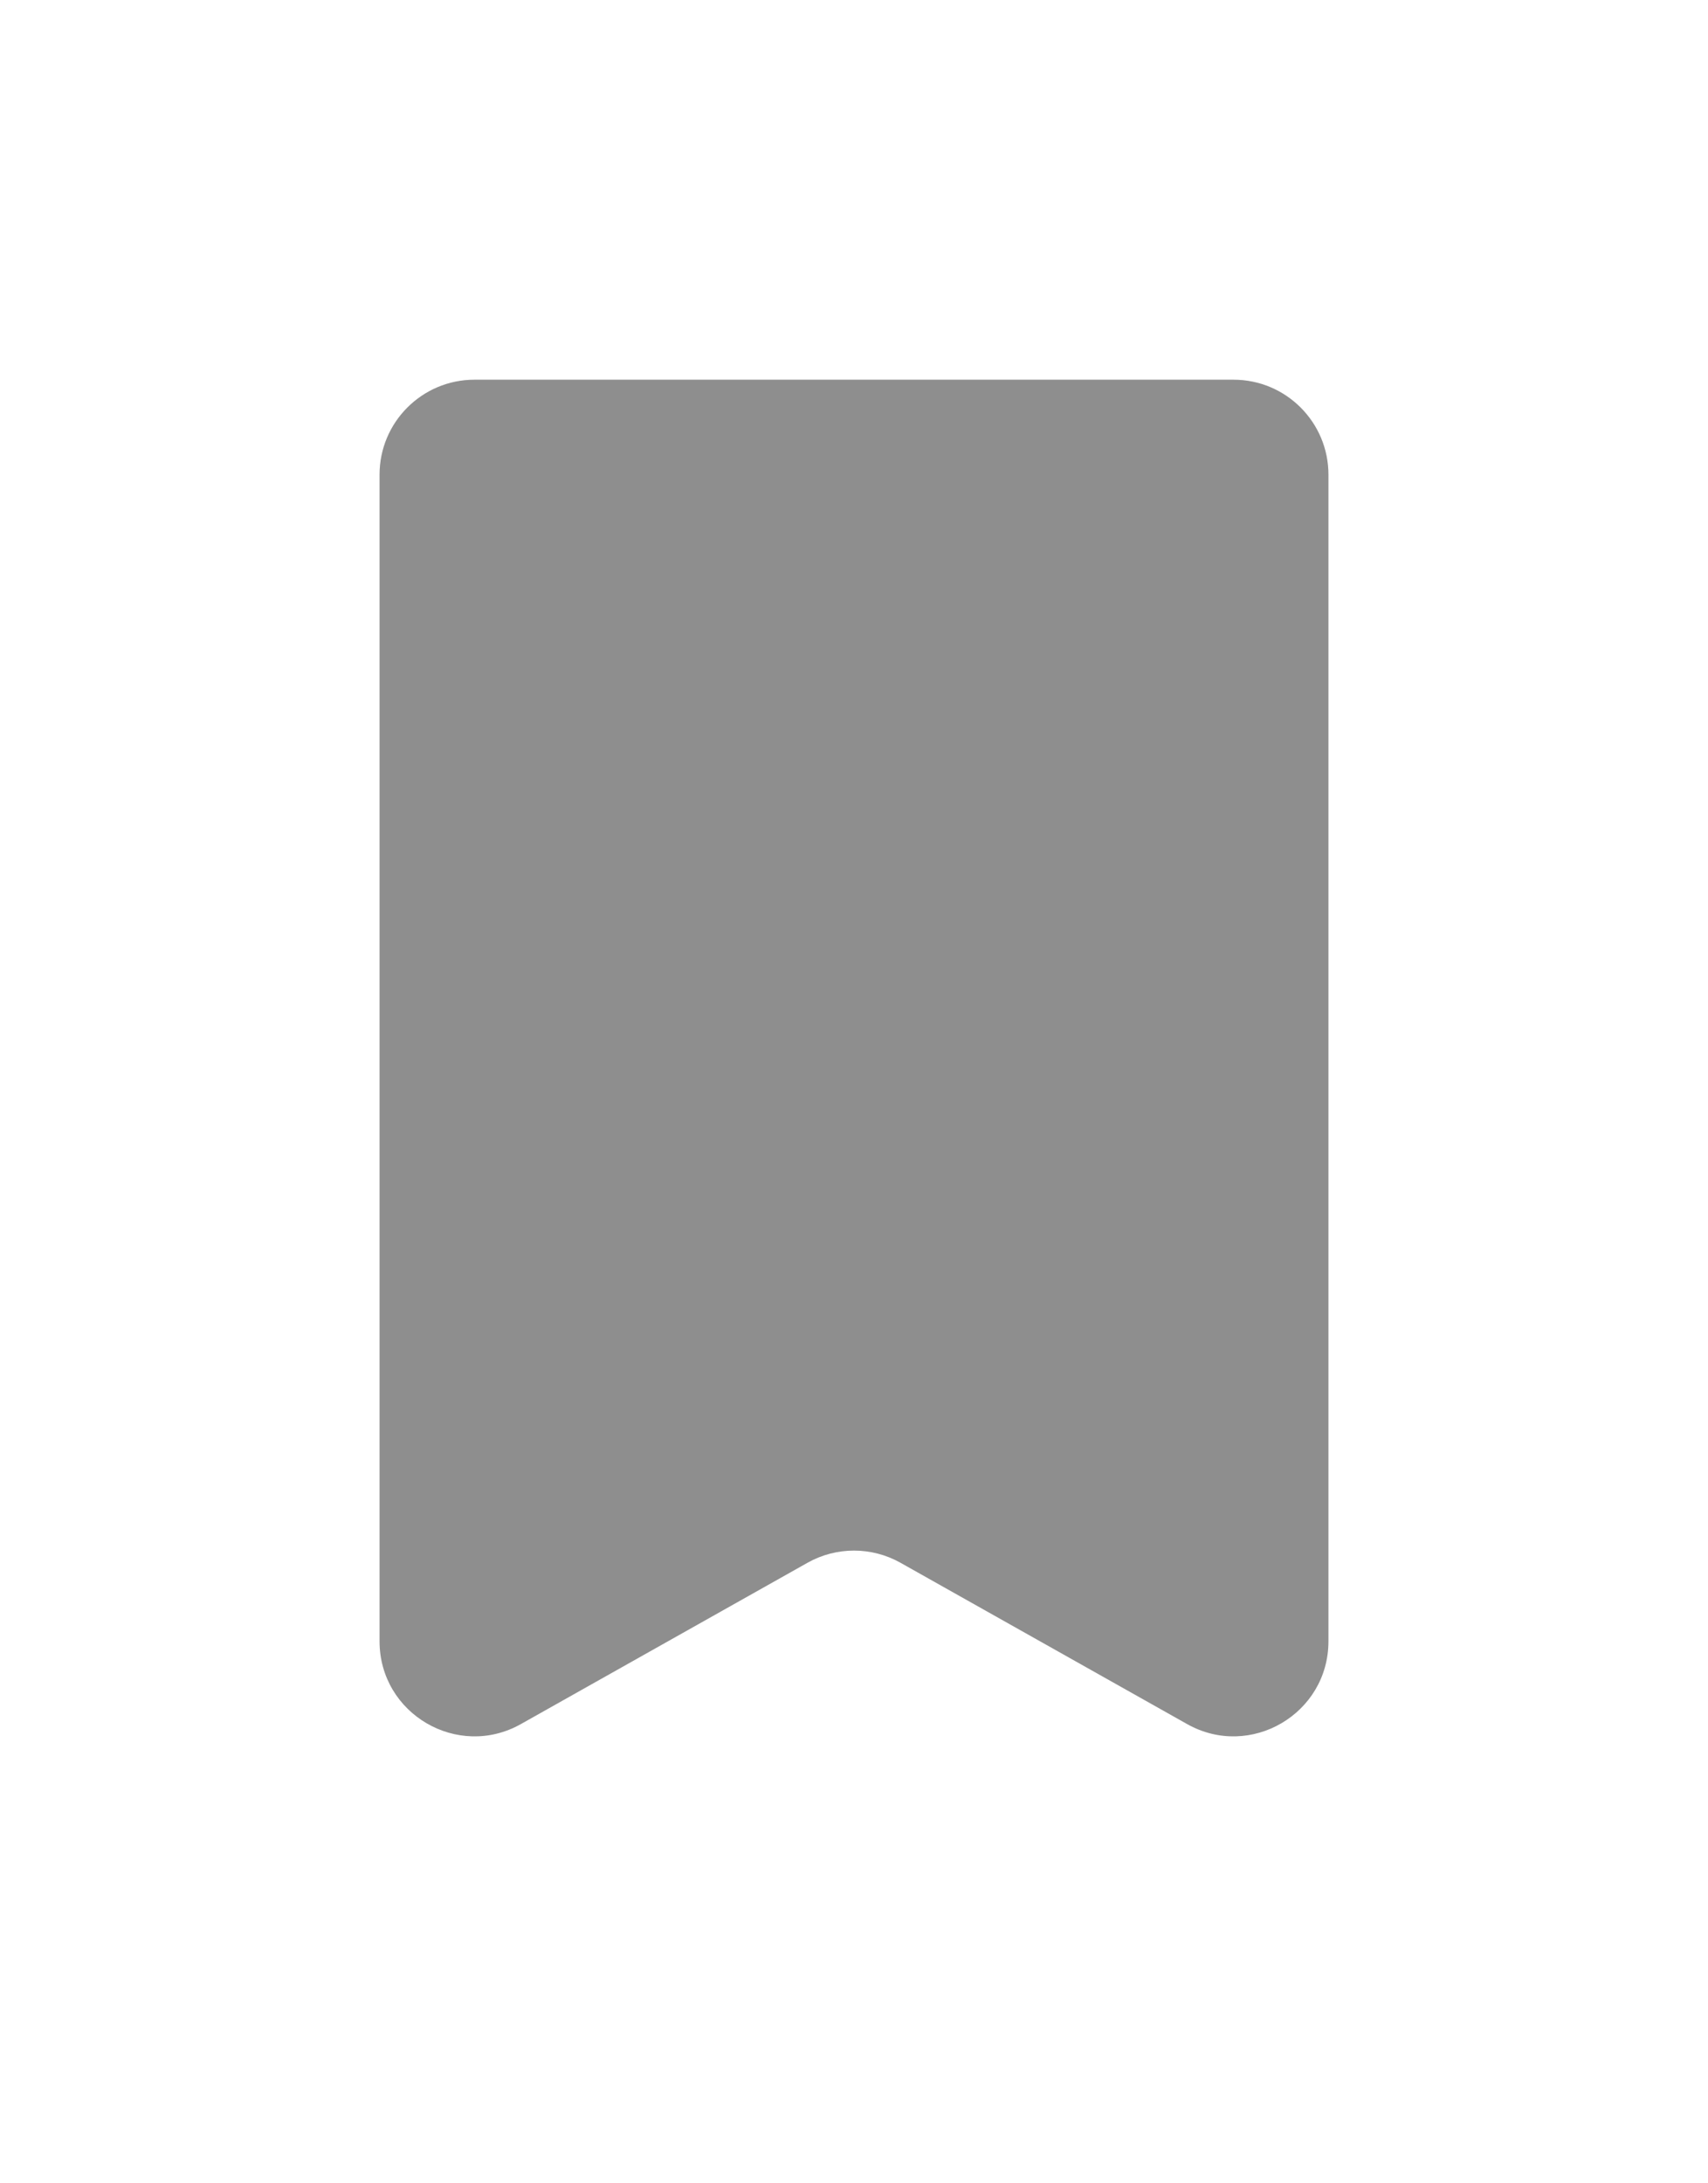 <svg width="18" height="23" viewBox="0 0 18 23" fill="none" xmlns="http://www.w3.org/2000/svg">
<path d="M4 5C4 4.448 4.448 4 5 4H13C13.552 4 14 4.448 14 5V17.29C14 18.055 13.176 18.537 12.51 18.162L9.49 16.463C9.186 16.292 8.814 16.292 8.51 16.463L5.49 18.162C4.824 18.537 4 18.055 4 17.29V5Z" fill="#8E8E8E"/>
</svg>
